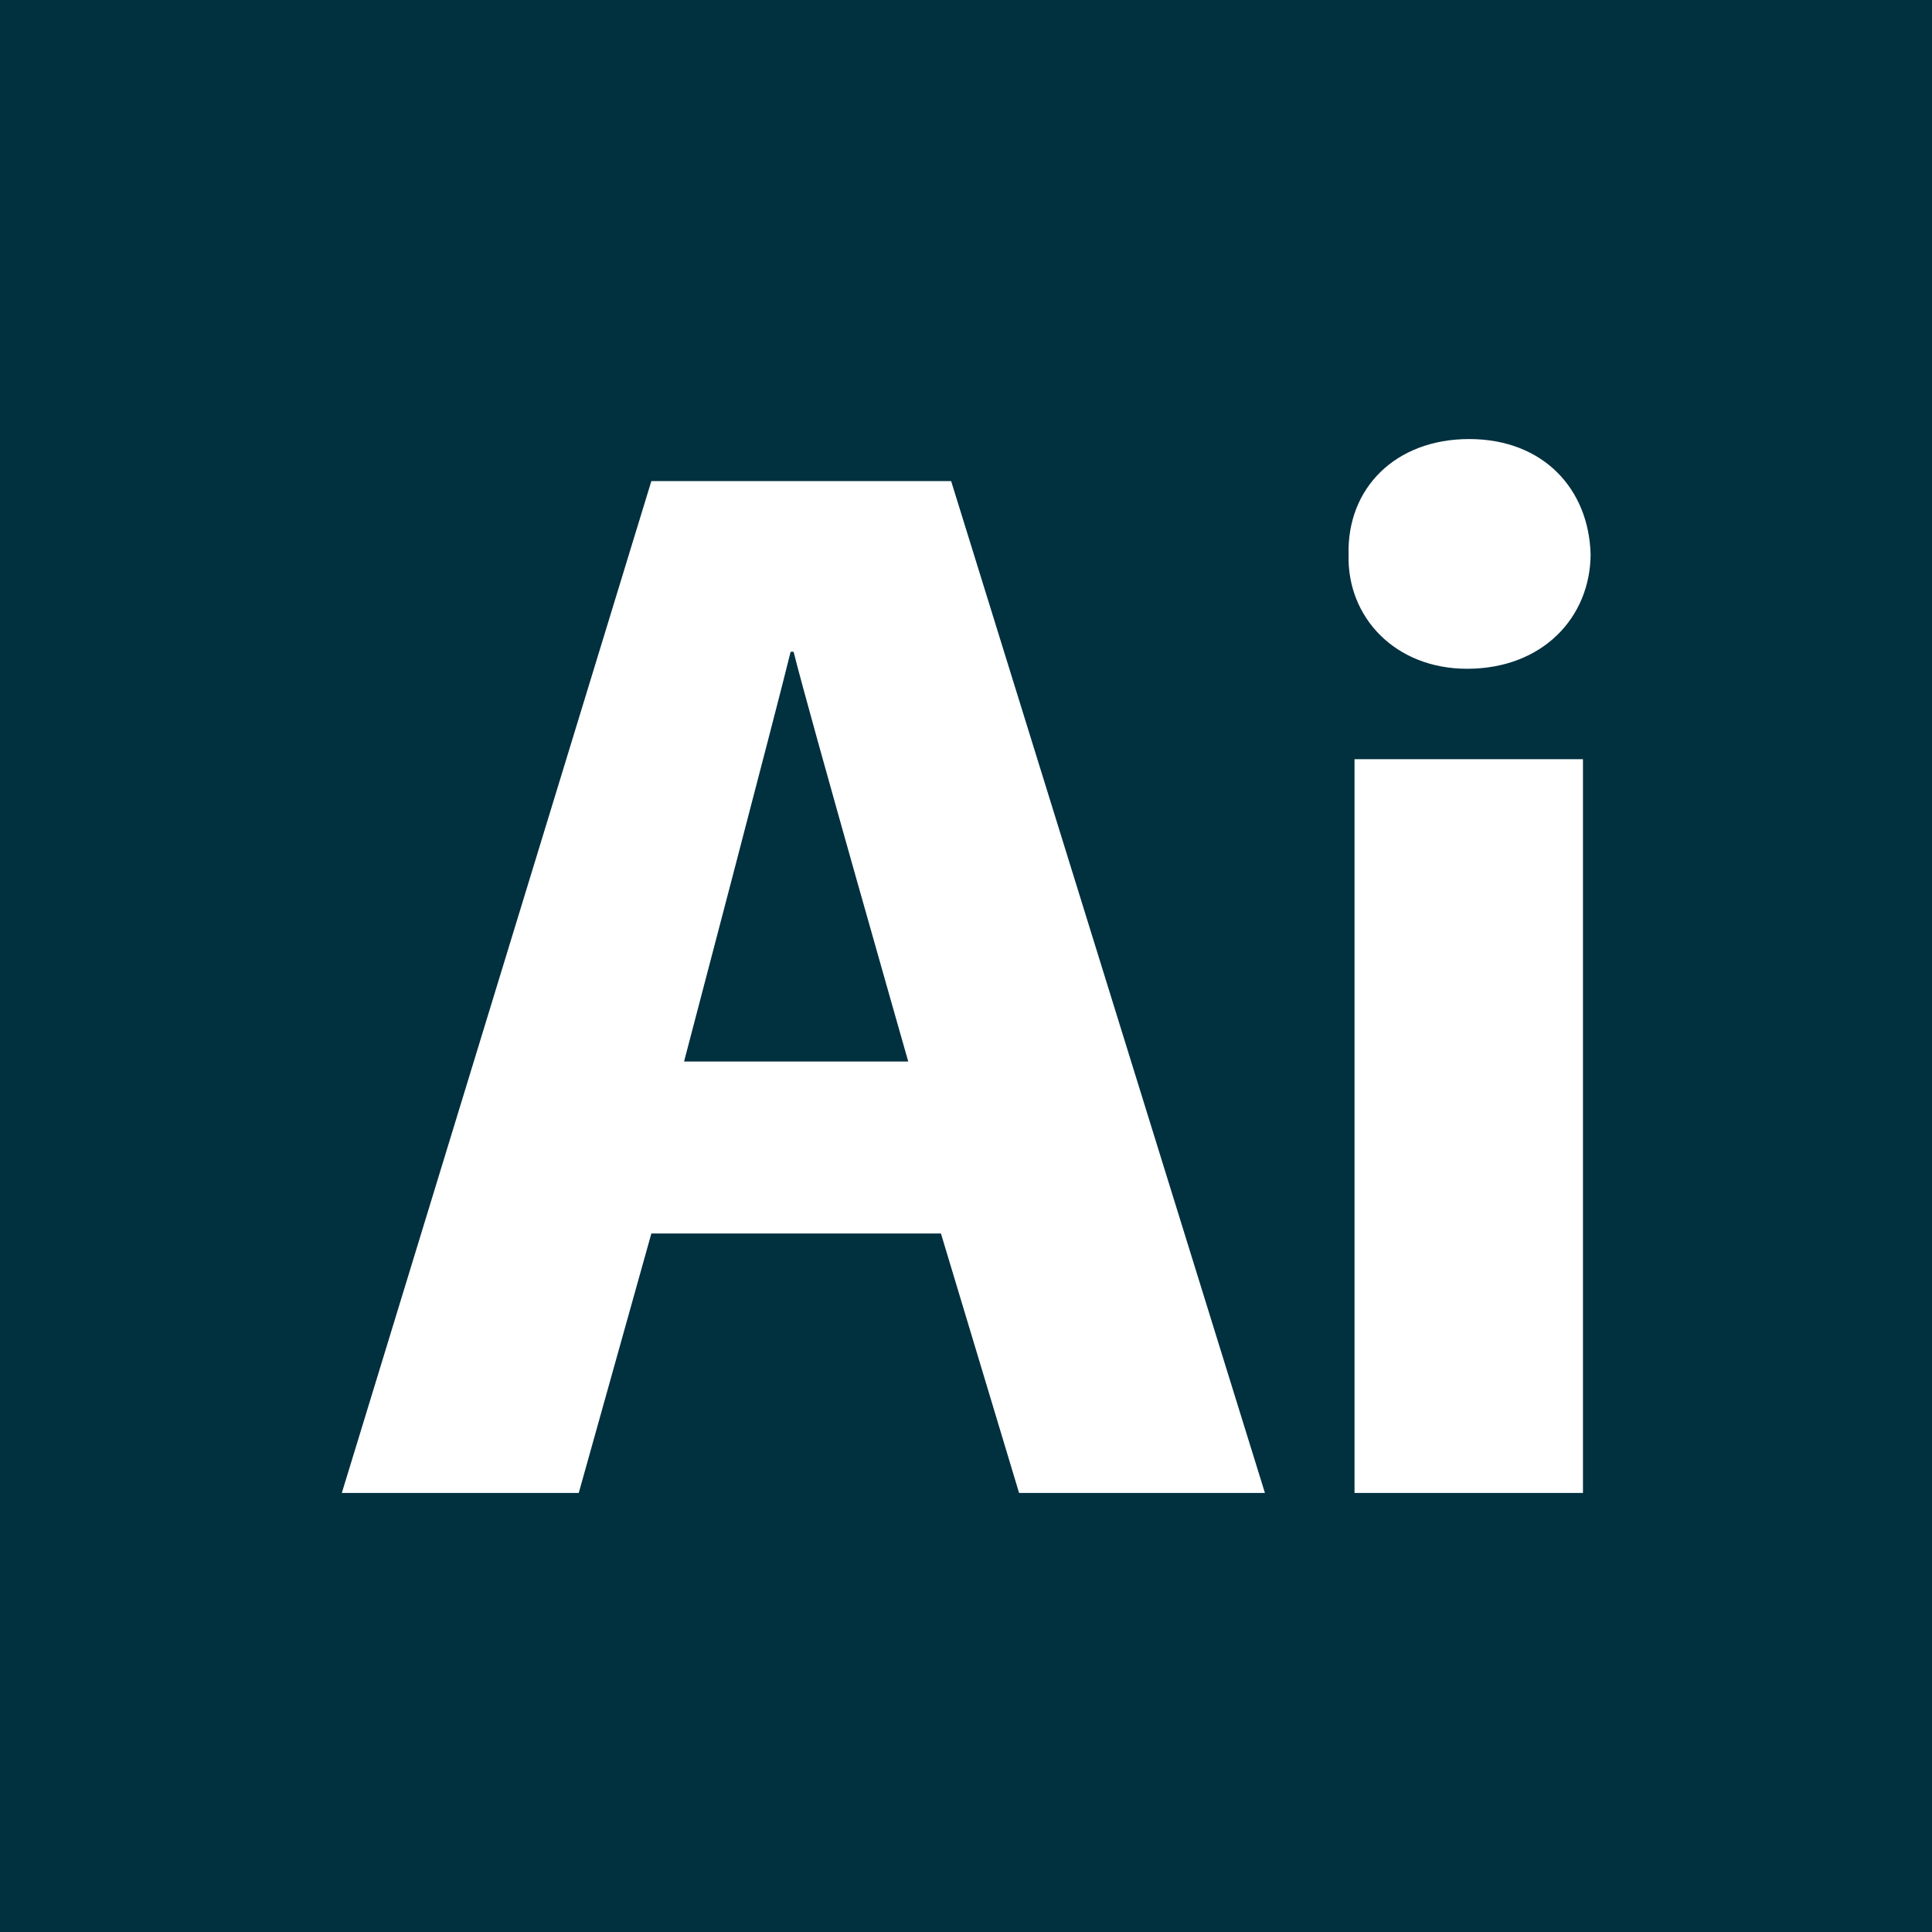 <?xml version="1.0" encoding="utf-8"?>
<!-- Generator: Adobe Illustrator 25.0.1, SVG Export Plug-In . SVG Version: 6.00 Build 0)  -->
<svg version="1.1" id="Layer_1" xmlns="http://www.w3.org/2000/svg" xmlns:xlink="http://www.w3.org/1999/xlink" x="0px" y="0px"
	 viewBox="0 0 455 455" style="enable-background:new 0 0 455 455;" xml:space="preserve">
<style type="text/css">
	.st0{fill-rule:evenodd;clip-rule:evenodd;fill:#01303F;}
</style>
<g>
	<path class="st0" d="M186.2,153.5c-3.5,14.3-25.1,96.5-25.1,96.5h52.8c0,0-23.5-82.3-27-96.5H186.2z"/>
	<path class="st0" d="M0,0v455h455V0H0z M240,351.6l-18.4-61.1h-68.2l-17.1,61.1H80.5l72.9-238.3H224l73.9,238.3H240z M372.8,351.6
		H319V178.8h53.8L372.8,351.6L372.8,351.6z M345.5,157.5c-16.9,0-28.3-12.1-27.9-26.9c-0.4-15.6,11-27.2,28.4-27.2
		c17.4,0,28.2,11.7,28.6,27.2C374.5,145.4,363.3,157.5,345.5,157.5z"/>
</g>
</svg>
